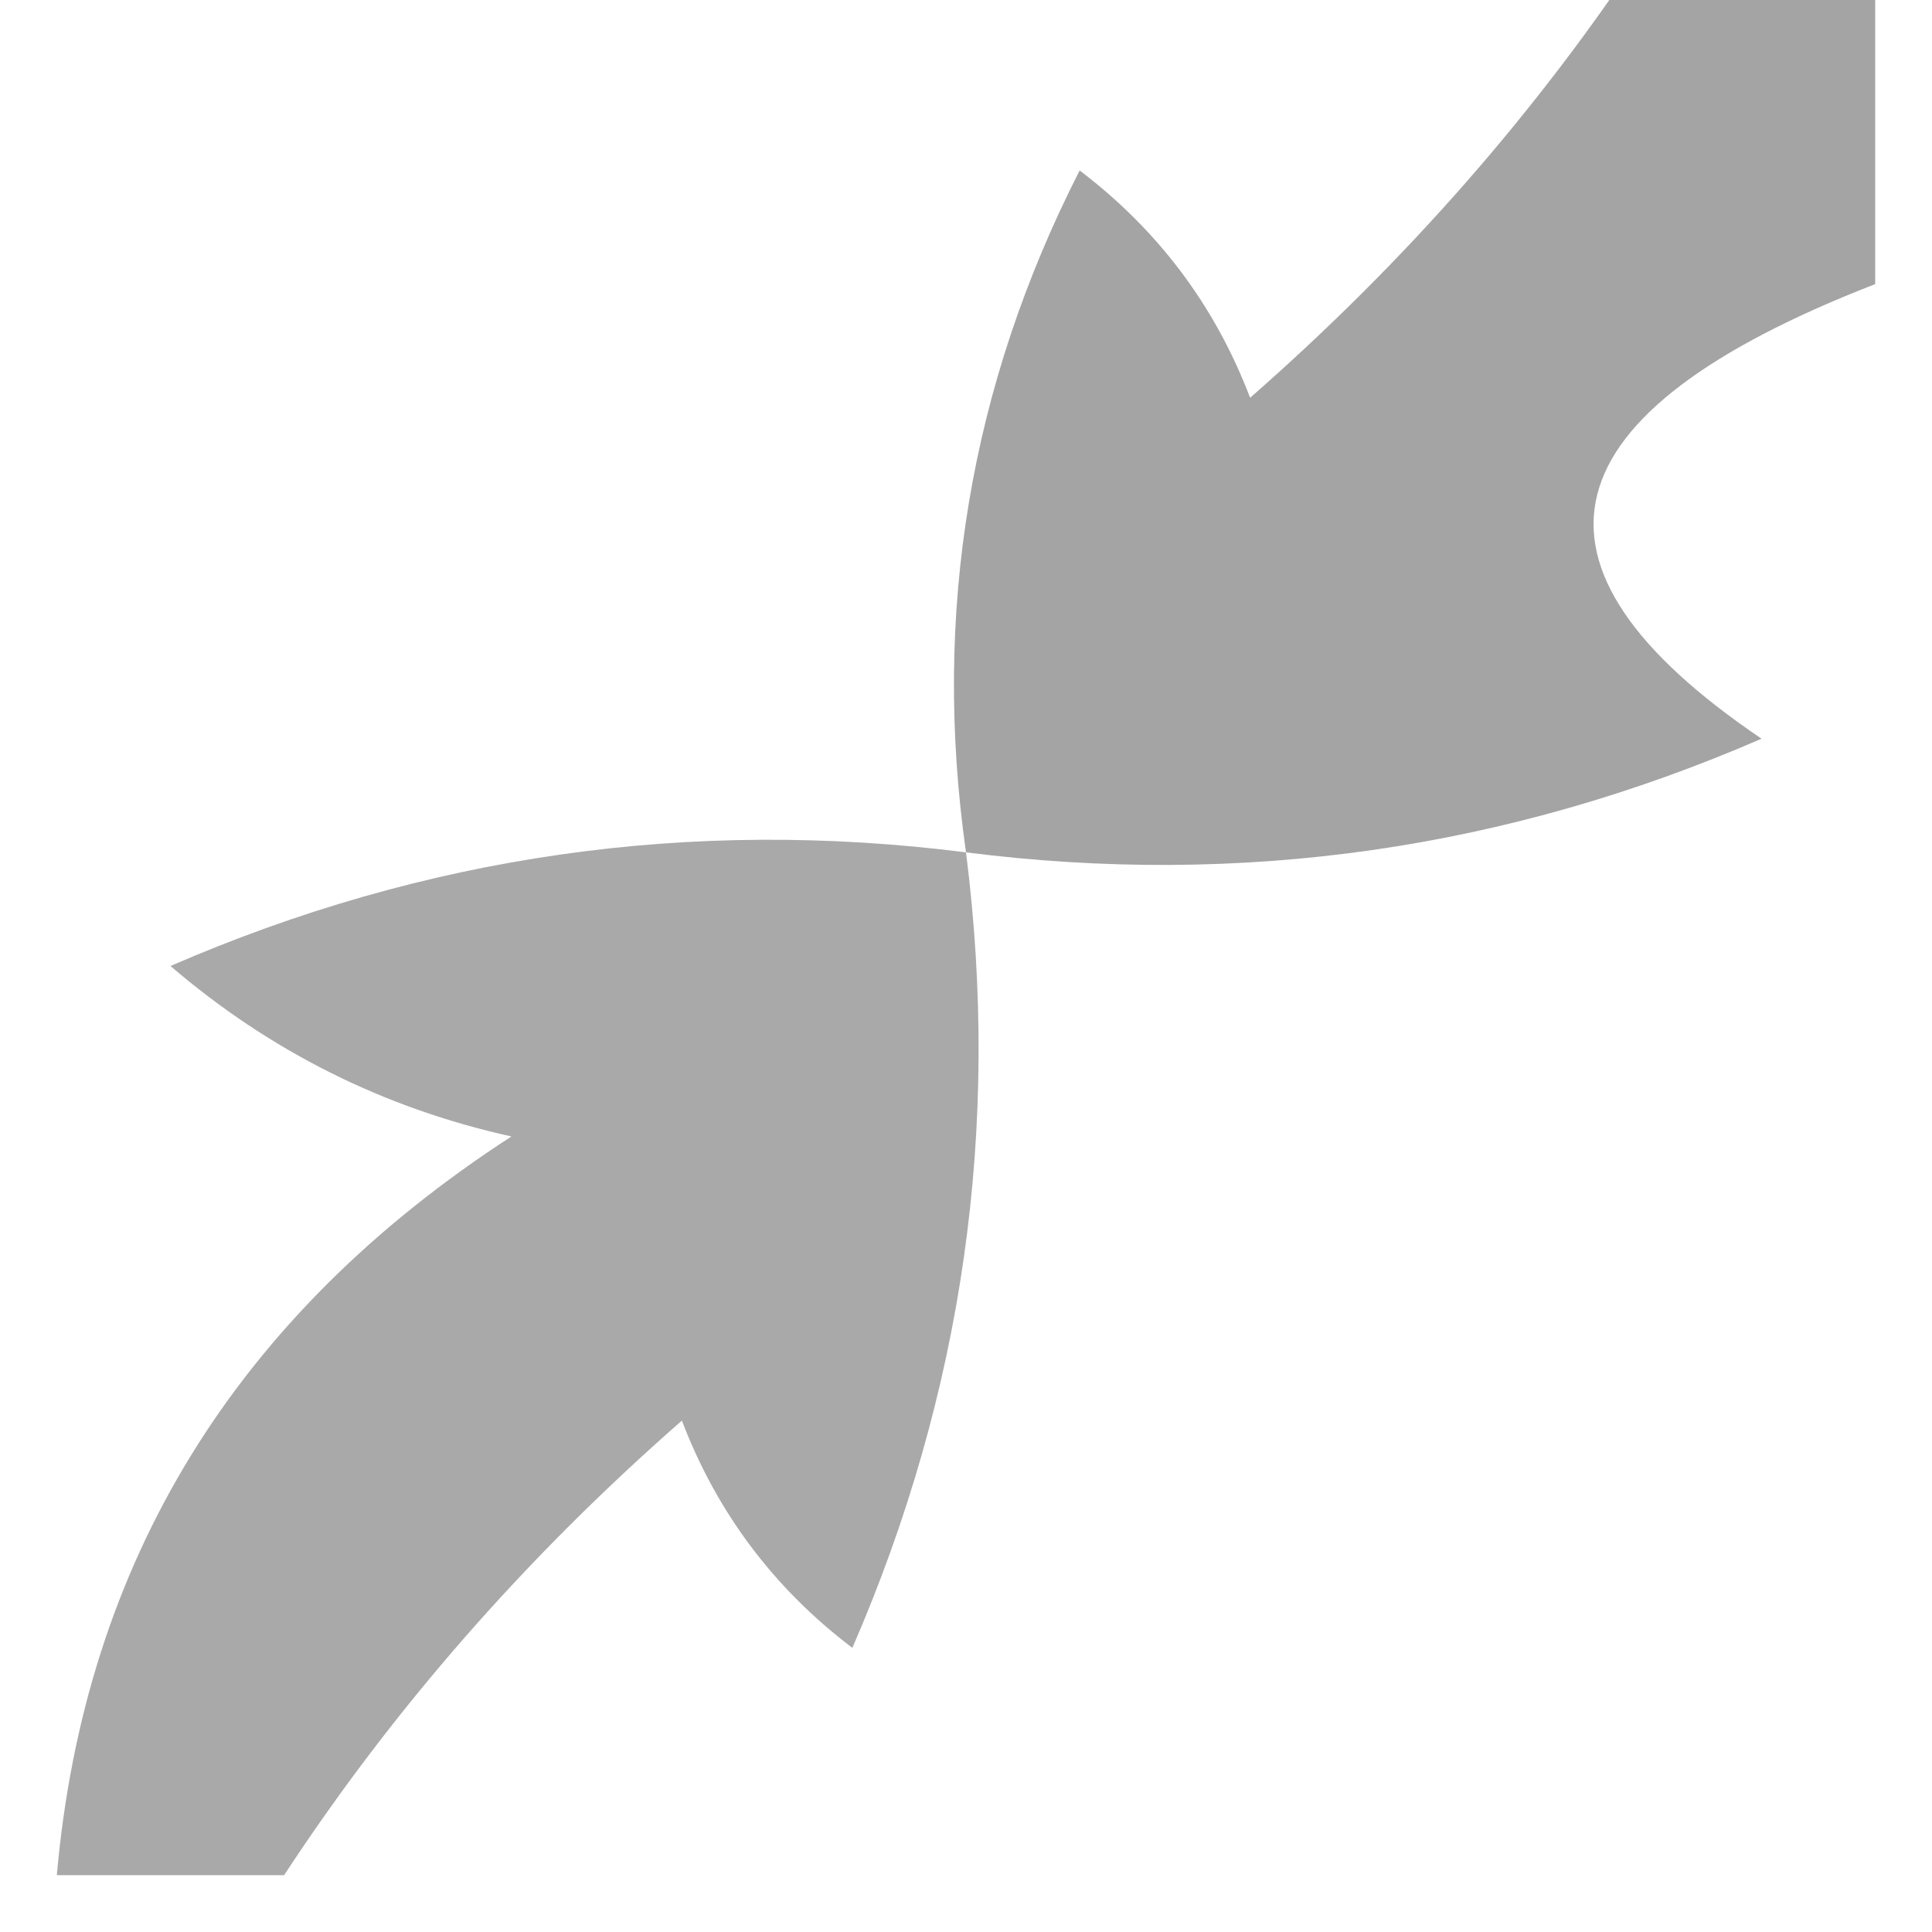 <?xml version="1.0" encoding="UTF-8"?>
<!DOCTYPE svg PUBLIC "-//W3C//DTD SVG 1.1//EN" "http://www.w3.org/Graphics/SVG/1.1/DTD/svg11.dtd">
<svg xmlns="http://www.w3.org/2000/svg" version="1.1" width="17px" height="17px" style="shape-rendering:geometricPrecision; text-rendering:geometricPrecision; image-rendering:optimizeQuality; fill-rule:evenodd; clip-rule:evenodd" xmlns:xlink="http://www.w3.org/1999/xlink">
<g><path style="opacity:0.567" fill="#5f605f" d="M 14.5,-0.5 C 15.167,-0.5 15.833,-0.5 16.5,-0.5C 16.5,0.5 16.5,1.5 16.5,2.5C 13.572,3.637 13.239,4.97 15.5,6.5C 13.257,7.474 10.924,7.808 8.5,7.5C 8.201,5.396 8.534,3.396 9.5,1.5C 10.192,2.025 10.692,2.692 11,3.5C 12.376,2.295 13.542,0.962 14.5,-0.5 Z"/></g>
<g><path style="opacity:0.537" fill="#5f605f" d="M 8.5,7.5 C 8.808,9.924 8.474,12.257 7.5,14.5C 6.808,13.975 6.308,13.308 6,12.5C 4.624,13.705 3.458,15.038 2.5,16.5C 1.833,16.5 1.167,16.5 0.5,16.5C 0.744,13.737 2.077,11.571 4.5,10C 3.376,9.751 2.376,9.251 1.5,8.5C 3.743,7.526 6.076,7.192 8.5,7.5 Z"/></g>
</svg>
